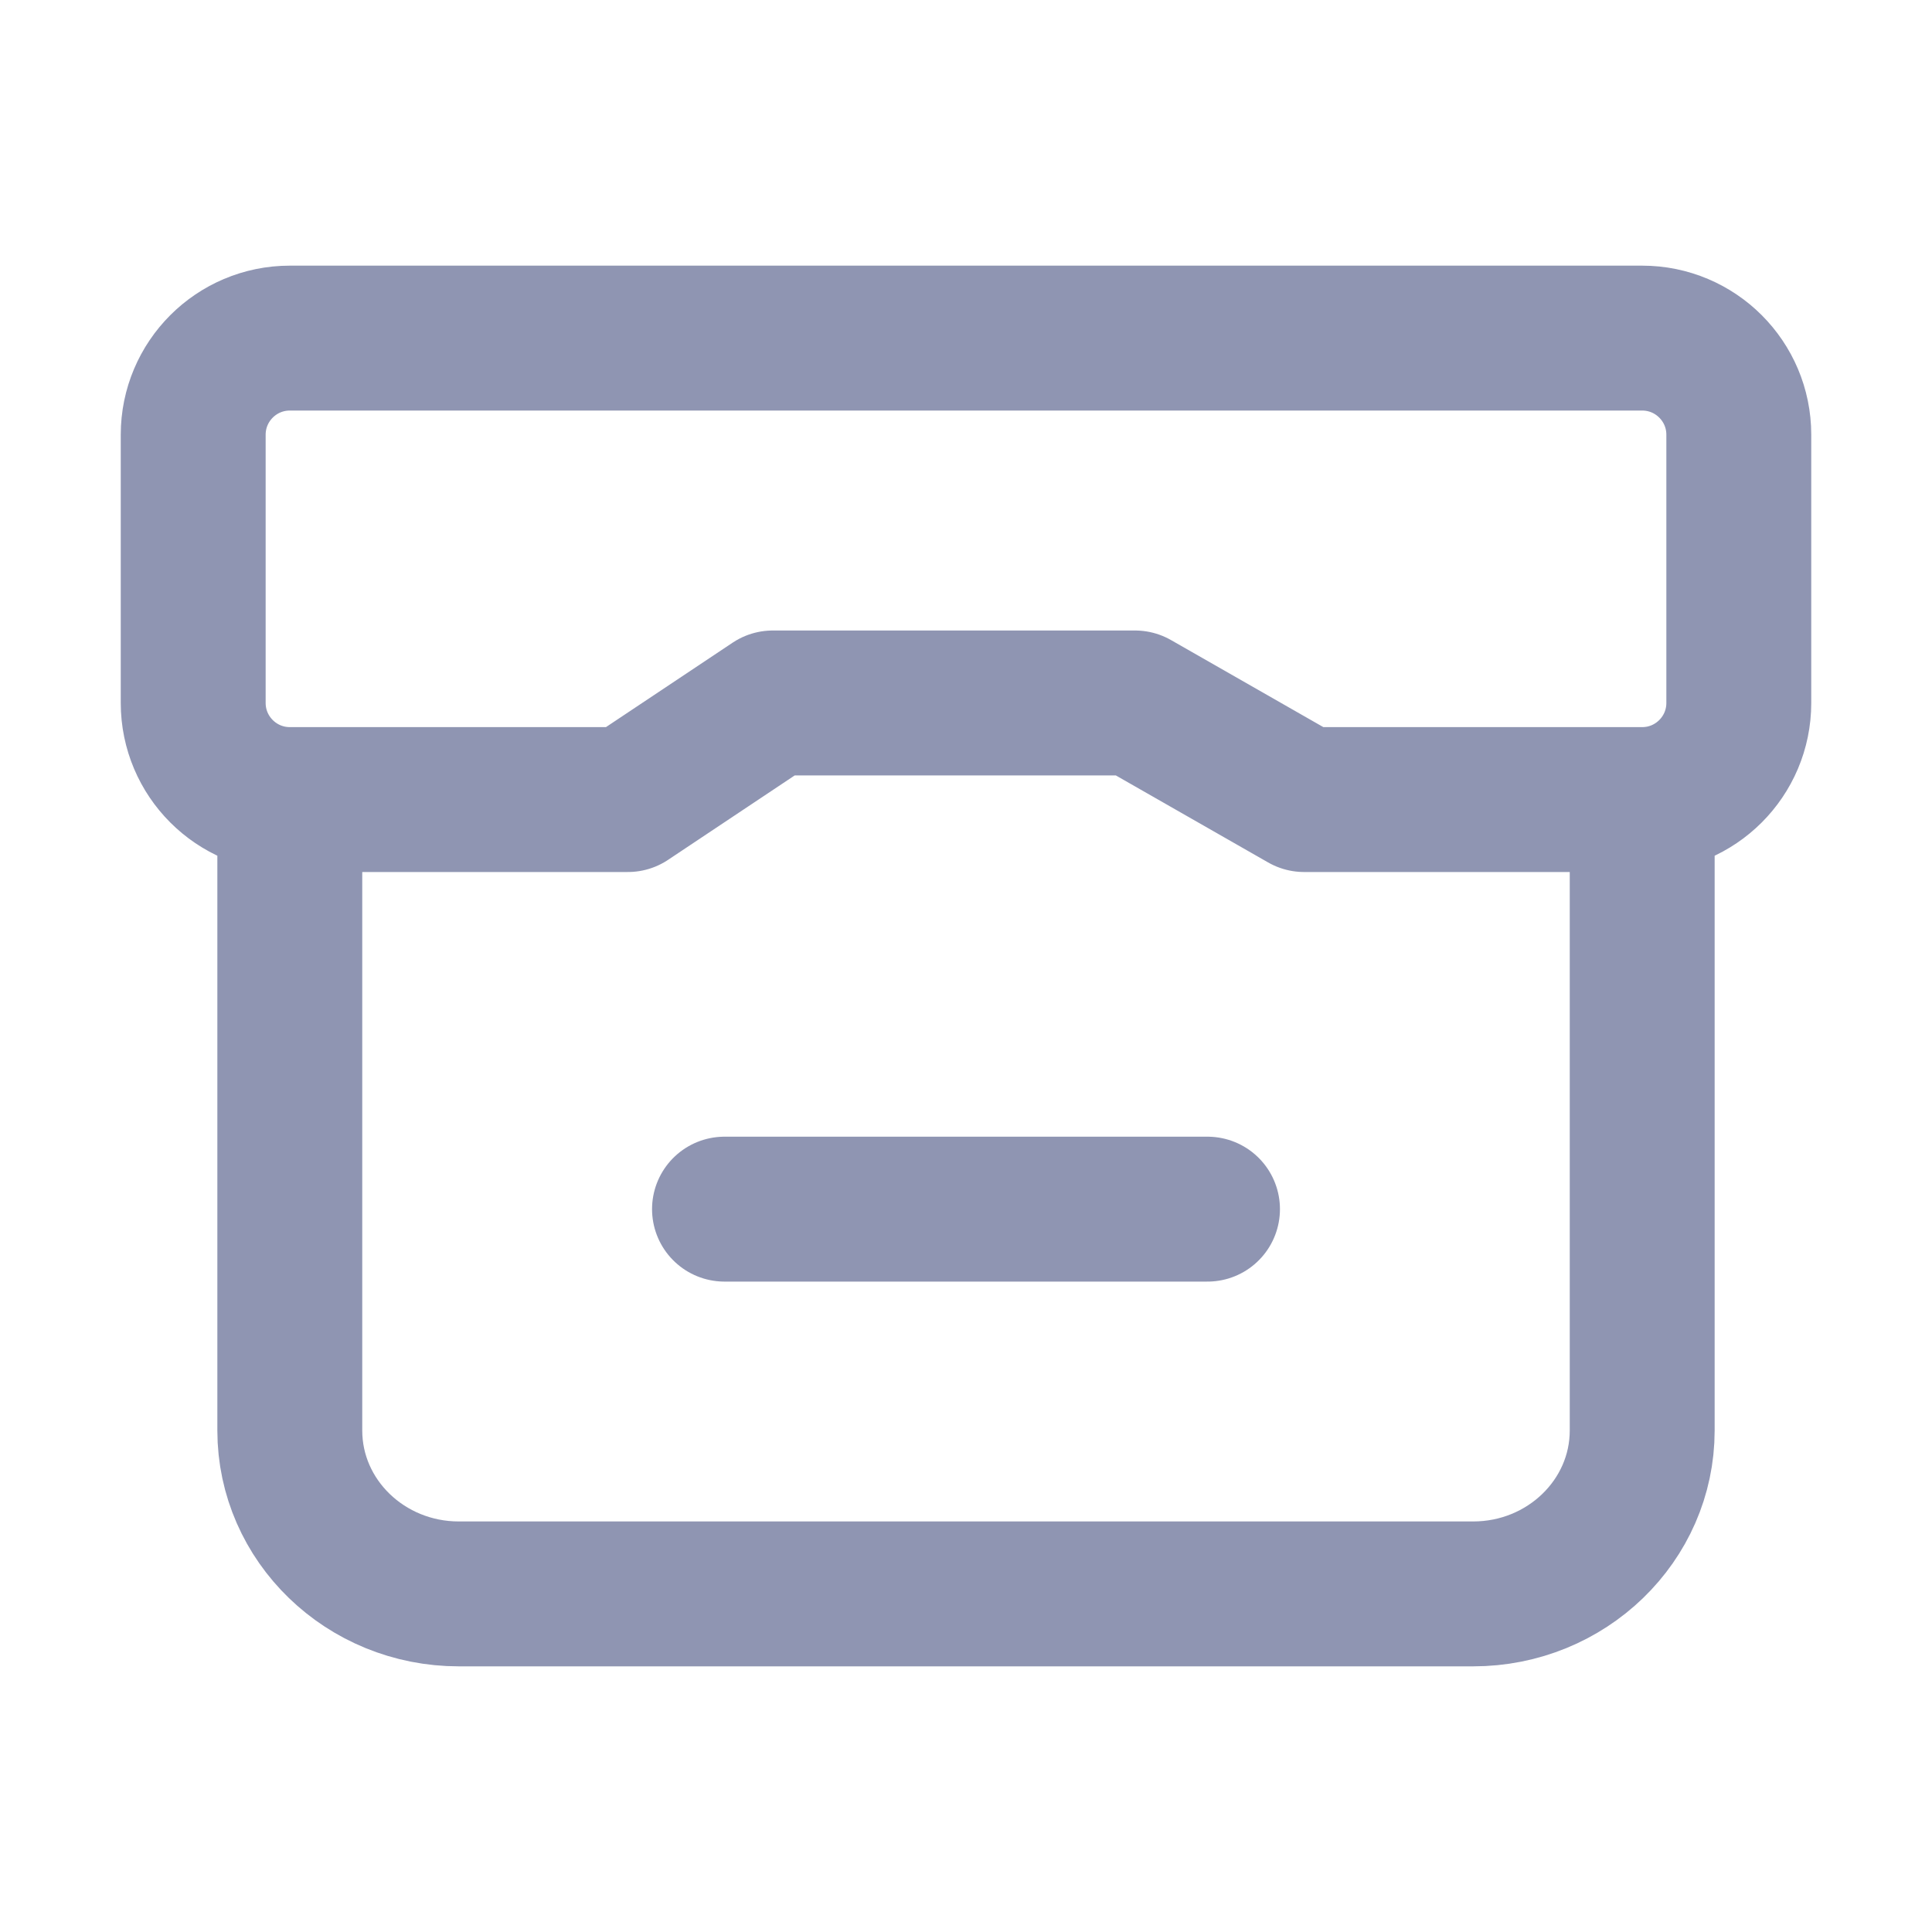 <svg width="20" height="20" viewBox="0 0 20 20" fill="none" xmlns="http://www.w3.org/2000/svg">
<path d="M3 8.277L3 14.808C3 15.742 3.784 16.5 4.75 16.5L15.25 16.5C16.216 16.5 17 15.742 17 14.808L17 8.277M3 8.277C2.448 8.277 2 7.829 2 7.277L2 4.5C2 3.948 2.448 3.5 3 3.5L17 3.5C17.552 3.5 18 3.948 18 4.5L18 7.277C18 7.829 17.552 8.277 17 8.277M3 8.277L6.5 8.277L8 7.277L11.75 7.277L13.5 8.277L17 8.277M7.5 12.517L12.5 12.517" stroke="#8F95B2" stroke-width="1.5" stroke-linecap="round" stroke-linejoin="round"/>
</svg>

